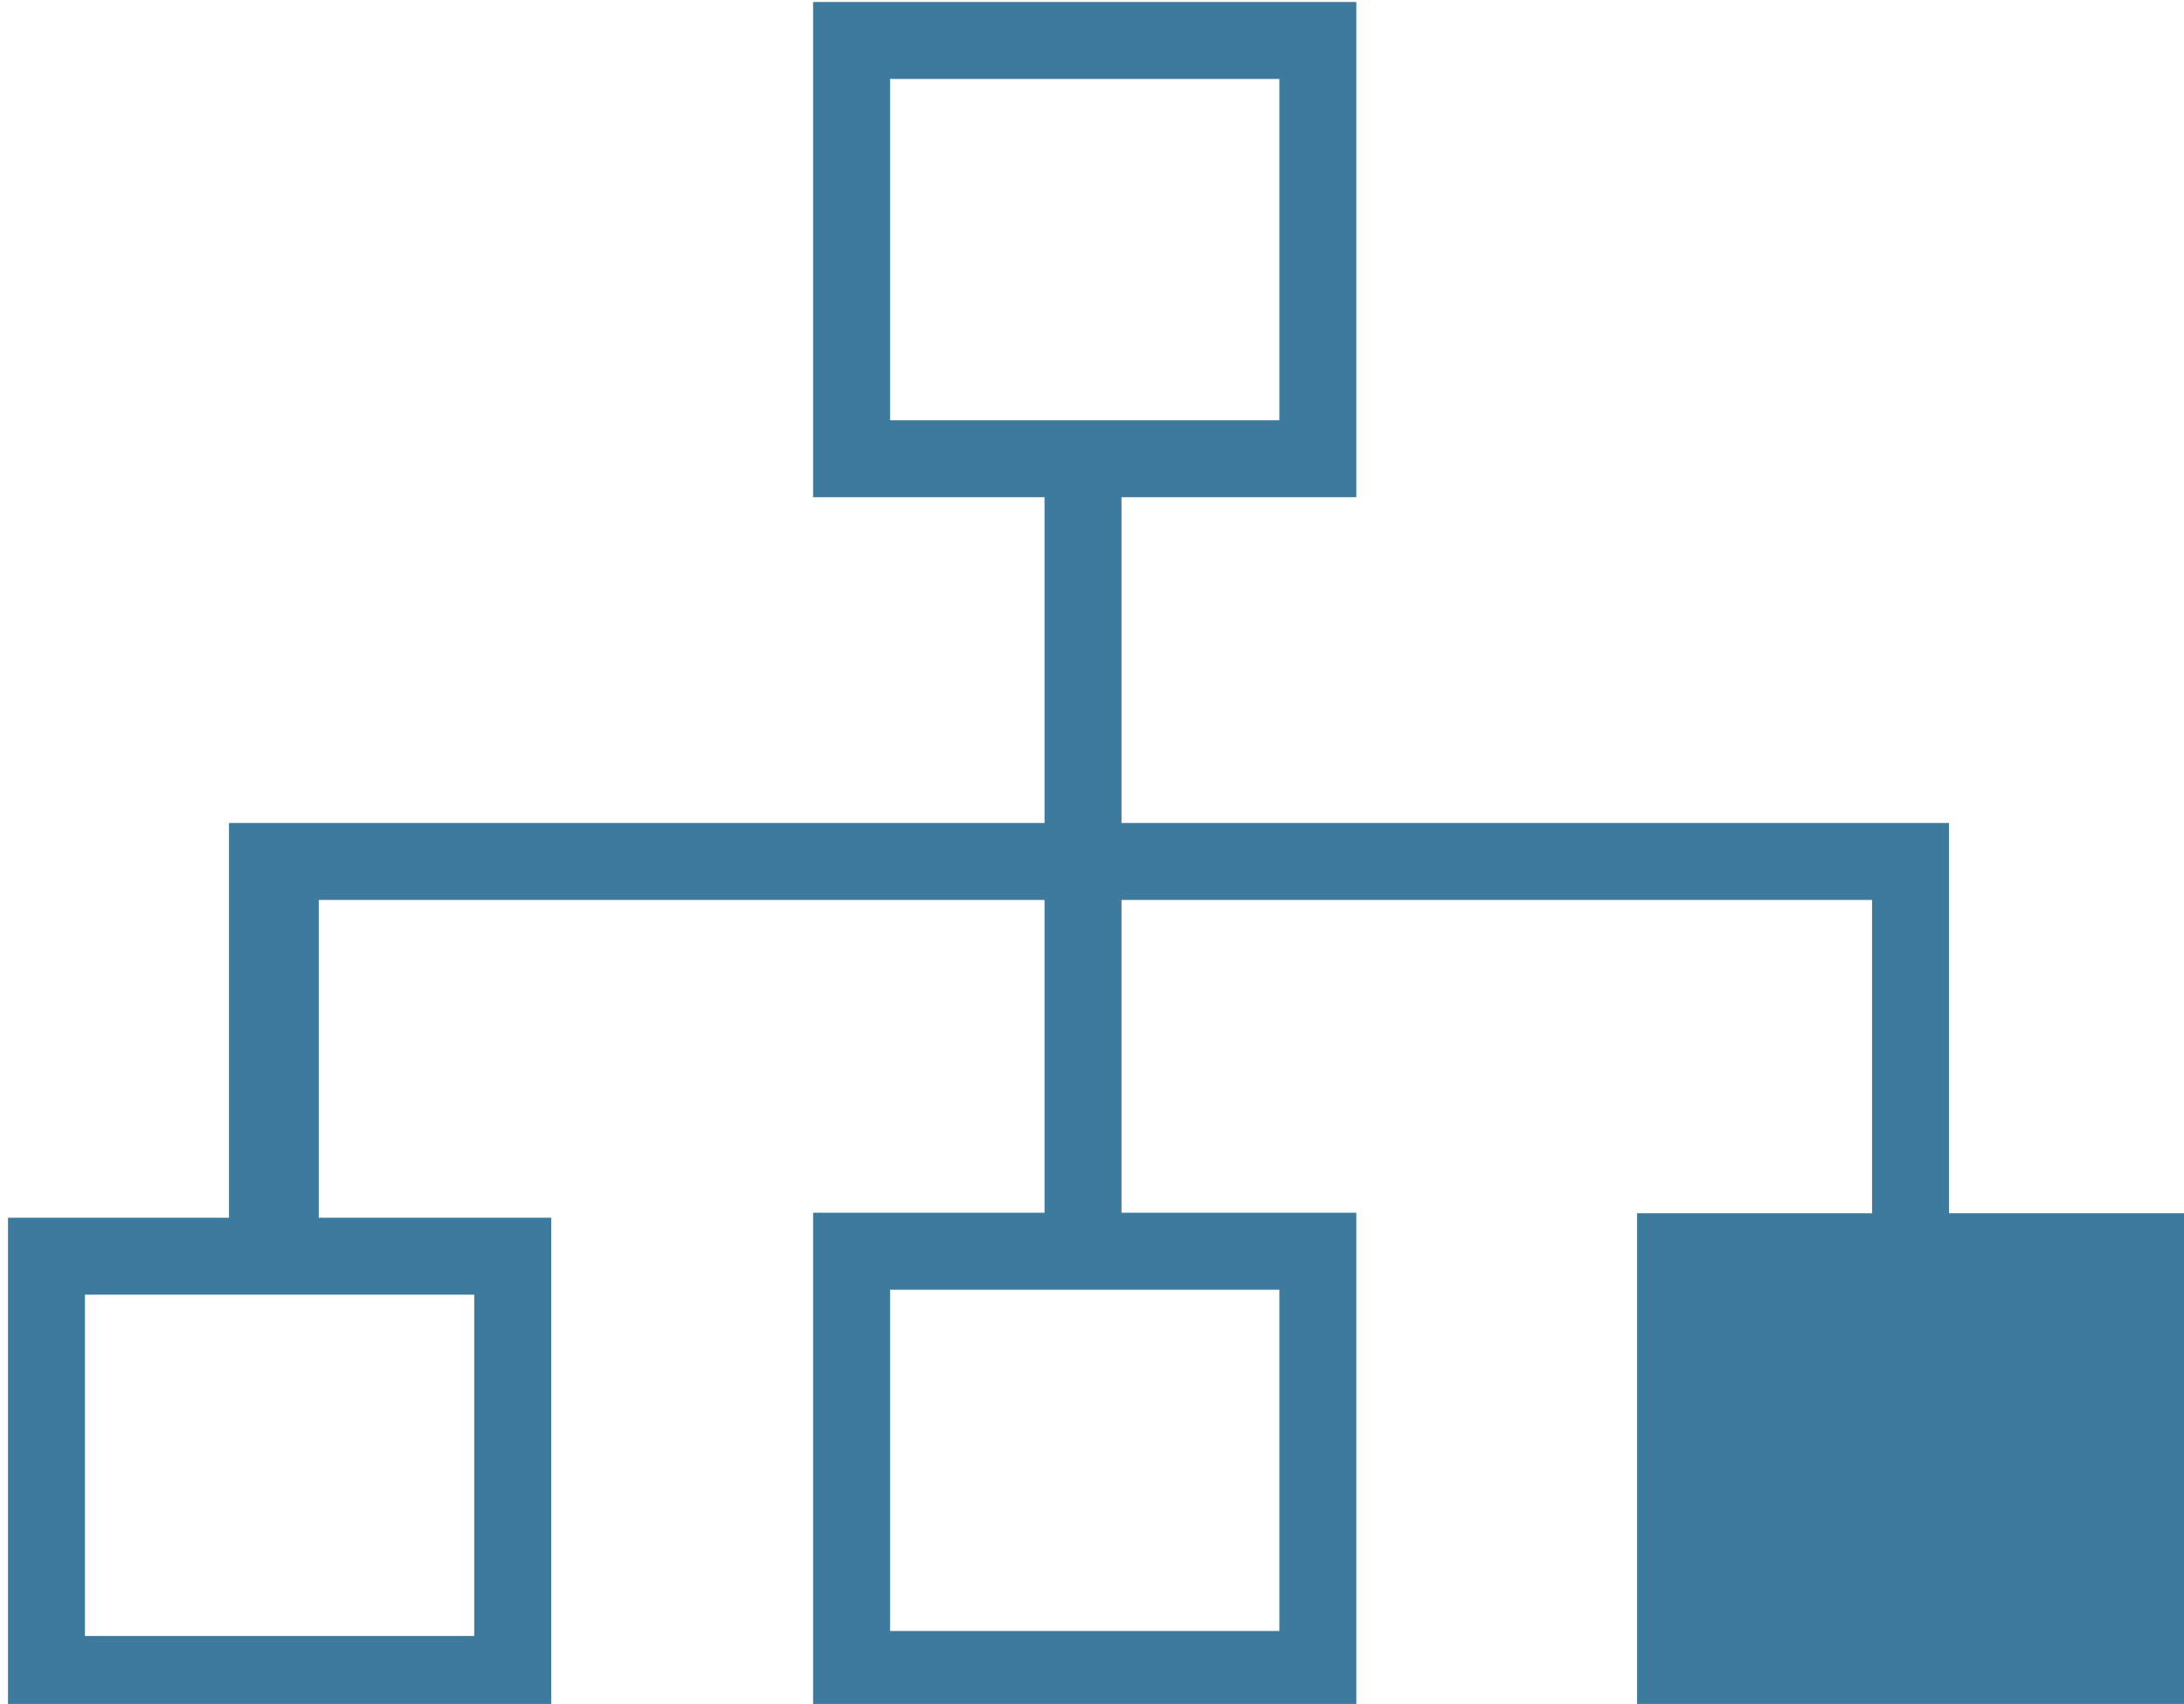 <?xml version="1.0" encoding="utf-8"?>
<!-- Generator: Adobe Illustrator 16.0.3, SVG Export Plug-In . SVG Version: 6.00 Build 0)  -->
<!DOCTYPE svg PUBLIC "-//W3C//DTD SVG 1.1//EN" "http://www.w3.org/Graphics/SVG/1.1/DTD/svg11.dtd">
<svg version="1.1" id="Ebene_1" xmlns="http://www.w3.org/2000/svg" xmlns:xlink="http://www.w3.org/1999/xlink" x="0px" y="0px"
	 width="170.253px" height="132.859px" viewBox="0 0 170.253 132.859" enable-background="new 0 0 170.253 132.859"
	 xml:space="preserve">
<rect x="3.623" y="97.949" fill="none" stroke="#3E7A9D" stroke-width="6" stroke-miterlimit="10" width="36.346" height="32.612"/>
<rect x="66.386" y="97.561" fill="none" stroke="#3E7A9D" stroke-width="6" stroke-miterlimit="10" width="36.346" height="32.613"/>
<polygon fill="#3E7A9D" points="151.912,64.177 151.912,64.17 87.427,64.17 87.427,35.052 81.427,35.052 81.427,64.17 17.851,64.17 
	17.851,68.324 17.851,70.17 17.851,97.406 24.851,97.406 24.851,70.17 81.427,70.17 81.427,97.948 87.427,97.948 87.427,70.17 
	145.935,70.17 145.935,102.47 151.935,102.47 151.935,64.177 "/>
<rect x="66.386" y="3.156" fill="none" stroke="#3E7A9D" stroke-width="6" stroke-miterlimit="10" width="36.346" height="32.612"/>
<rect x="127.617" y="94.602" fill="#3E7A9D" width="42.637" height="38.258"/>
</svg>
